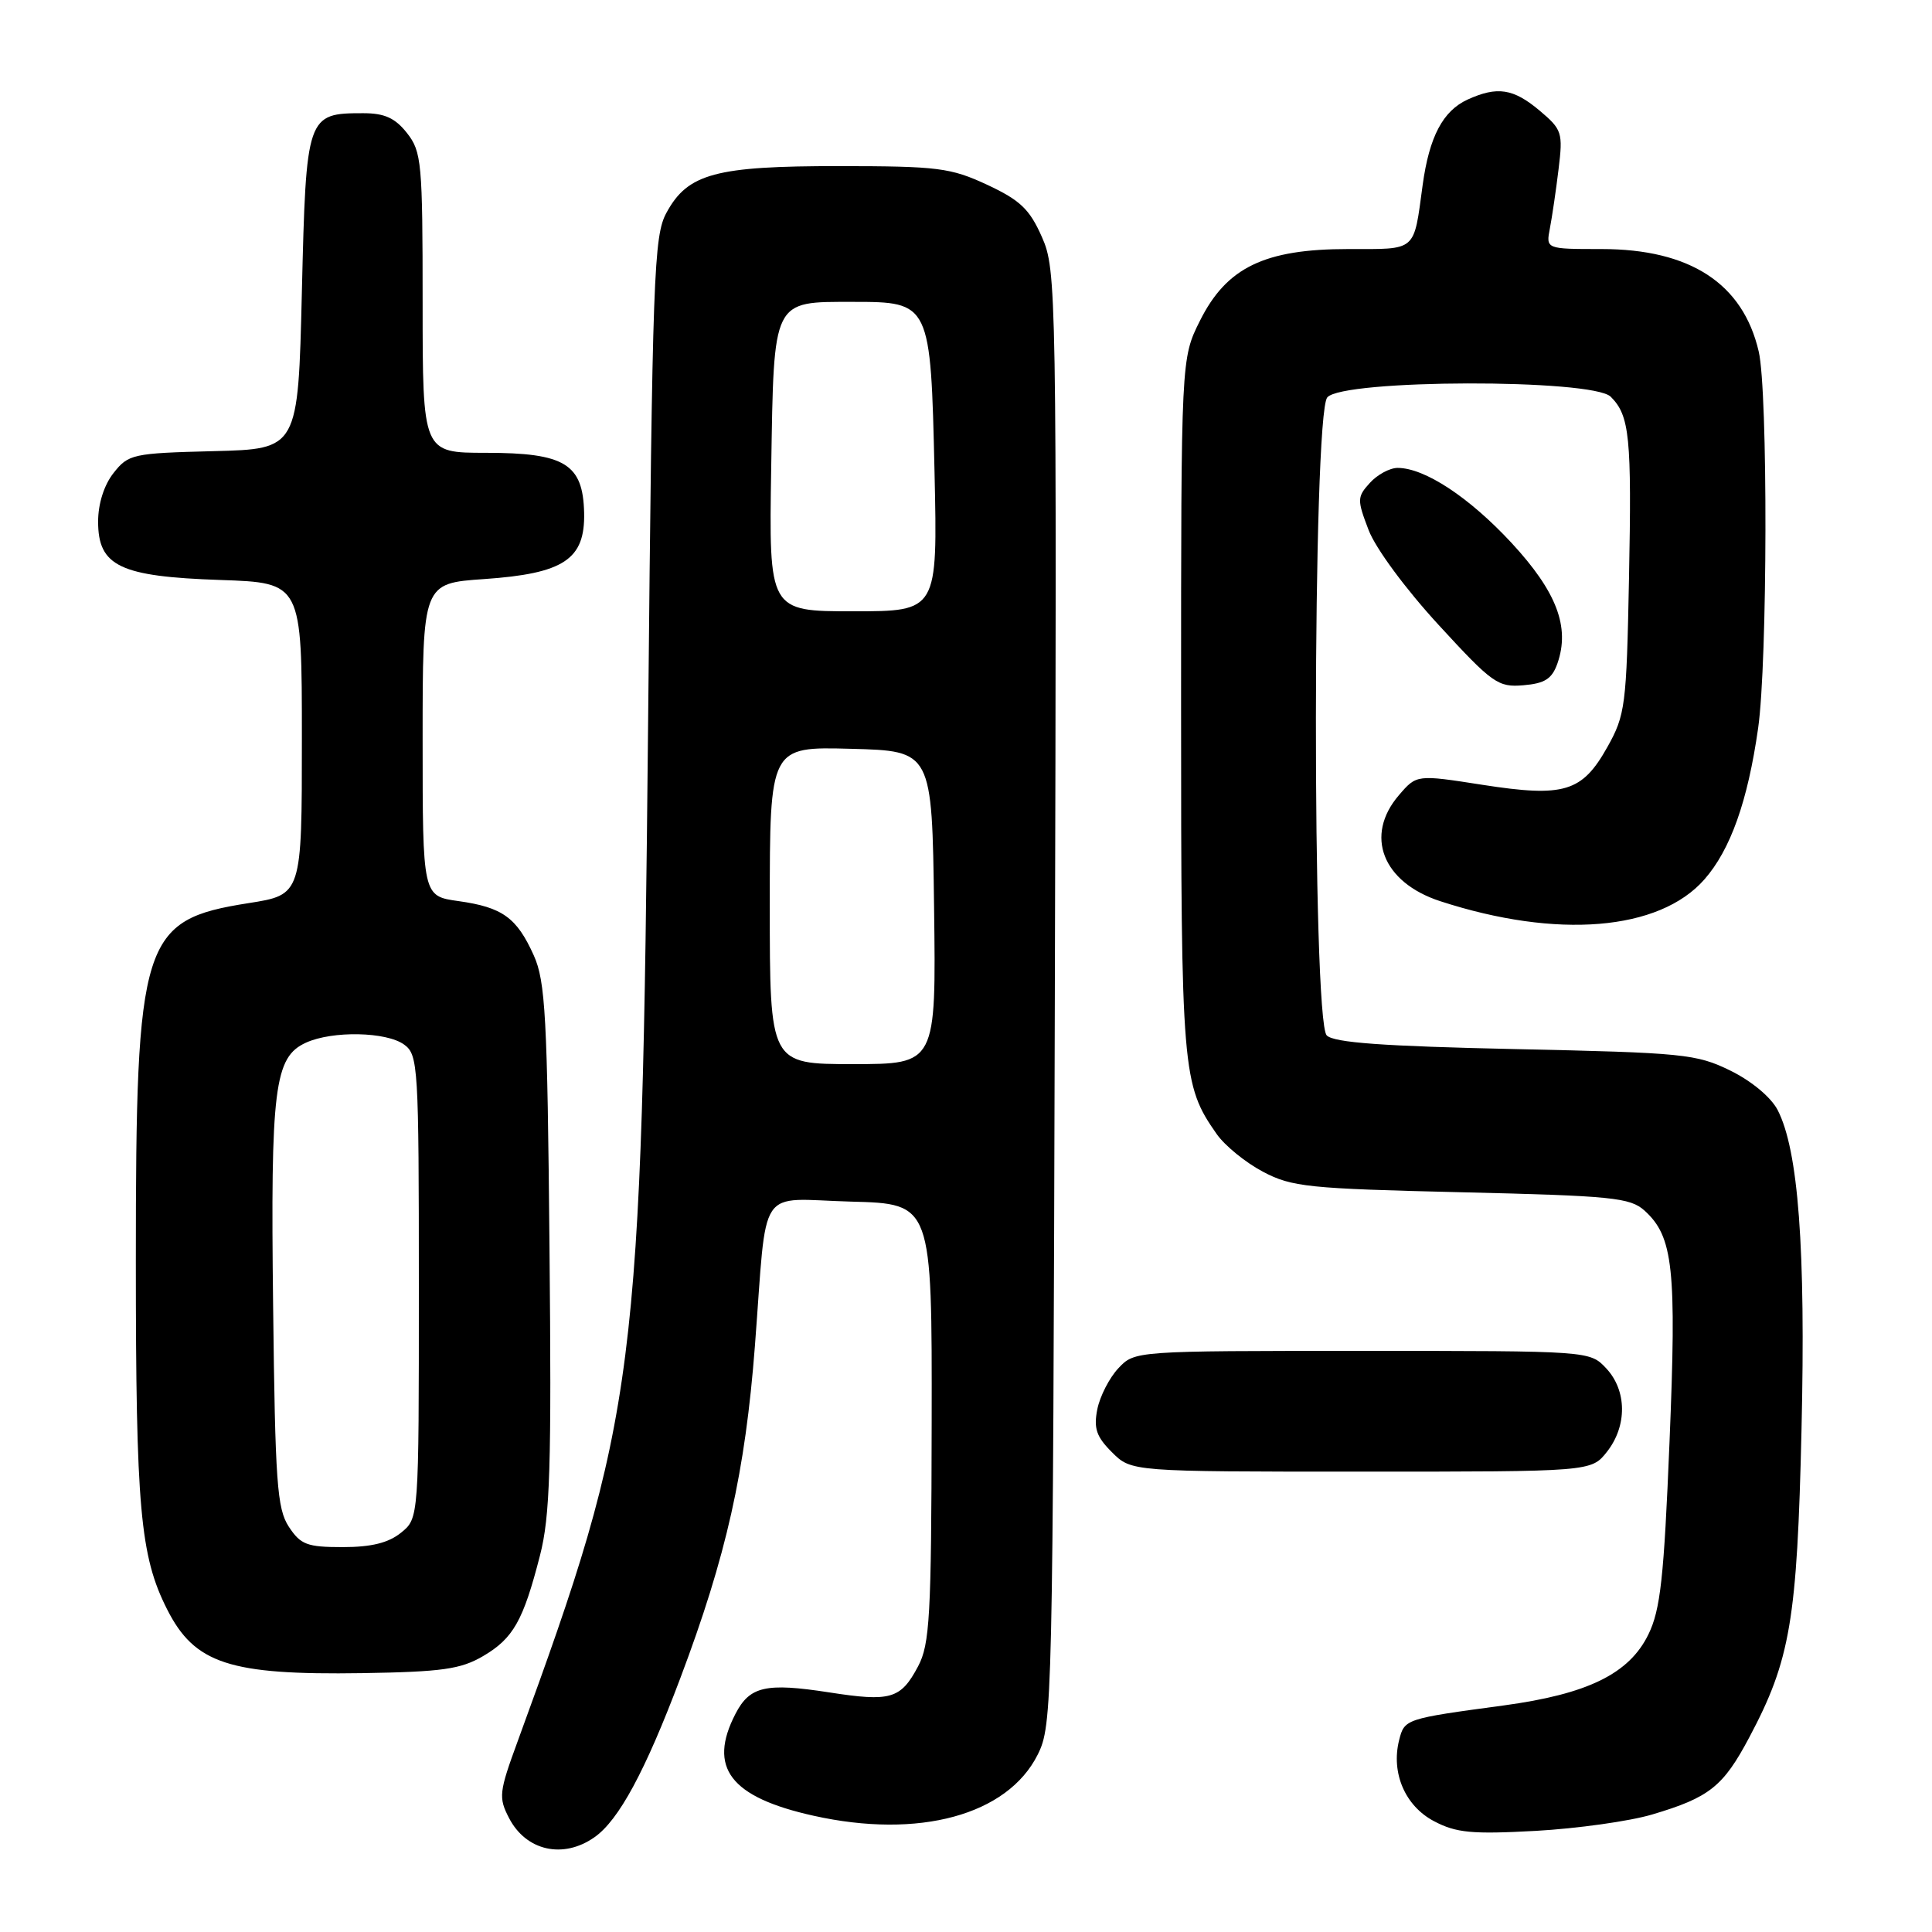 <?xml version="1.0" encoding="UTF-8" standalone="no"?>
<!DOCTYPE svg PUBLIC "-//W3C//DTD SVG 1.1//EN" "http://www.w3.org/Graphics/SVG/1.1/DTD/svg11.dtd" >
<svg xmlns="http://www.w3.org/2000/svg" xmlns:xlink="http://www.w3.org/1999/xlink" version="1.1" viewBox="0 0 256 256">
 <g >
 <path fill="currentColor"
d=" M 78.76 243.45 C 81.99 241.20 85.50 234.69 90.14 222.38 C 96.24 206.21 98.75 195.02 100.03 178.34 C 101.70 156.57 100.16 158.88 112.78 159.22 C 123.50 159.50 123.50 159.50 123.45 188.50 C 123.41 214.17 123.20 217.88 121.65 220.80 C 119.35 225.13 118.04 225.52 109.87 224.25 C 101.47 222.95 99.34 223.44 97.46 227.08 C 93.76 234.22 96.76 238.14 107.78 240.59 C 121.76 243.71 133.49 240.51 137.50 232.50 C 139.45 228.59 139.51 226.22 139.77 132.19 C 140.03 38.16 139.99 35.77 138.06 31.41 C 136.43 27.71 135.18 26.53 130.80 24.48 C 125.95 22.23 124.29 22.02 111.22 22.01 C 94.83 22.00 91.14 22.99 88.32 28.17 C 86.63 31.25 86.45 36.24 85.88 95.50 C 85.03 182.62 84.42 187.44 68.59 230.74 C 66.12 237.47 66.04 238.18 67.45 240.90 C 69.70 245.25 74.62 246.36 78.76 243.45 Z  M 218.92 240.43 C 226.51 238.18 228.33 236.73 231.79 230.21 C 237.23 219.97 238.13 214.70 238.71 189.43 C 239.27 165.41 238.29 152.40 235.55 147.09 C 234.67 145.39 232.09 143.24 229.28 141.86 C 224.79 139.66 223.08 139.49 200.80 139.01 C 183.25 138.63 176.76 138.16 175.80 137.20 C 173.84 135.24 173.91 55.02 175.87 52.66 C 177.87 50.24 211.03 50.17 213.43 52.57 C 215.94 55.08 216.22 57.88 215.85 76.71 C 215.52 93.51 215.36 94.75 212.99 98.98 C 209.64 104.96 207.28 105.68 196.42 103.99 C 187.71 102.63 187.71 102.63 185.36 105.37 C 180.77 110.71 183.19 116.92 190.83 119.41 C 206.30 124.45 219.86 123.34 225.84 116.53 C 229.30 112.59 231.58 106.17 232.96 96.50 C 234.21 87.75 234.27 51.86 233.04 46.58 C 230.95 37.56 223.95 33.00 212.21 33.00 C 204.84 33.00 204.84 33.00 205.37 30.25 C 205.66 28.74 206.18 25.21 206.52 22.40 C 207.11 17.57 206.98 17.16 204.00 14.65 C 200.52 11.73 198.41 11.40 194.47 13.19 C 191.19 14.69 189.39 18.11 188.51 24.51 C 187.29 33.46 187.82 33.00 178.64 33.00 C 167.56 33.00 162.53 35.43 159.00 42.50 C 156.50 47.50 156.50 47.50 156.50 93.50 C 156.50 142.07 156.64 143.74 161.22 150.27 C 162.29 151.80 165.04 154.04 167.33 155.25 C 171.16 157.28 173.31 157.50 193.65 157.98 C 213.62 158.45 216.00 158.69 217.91 160.41 C 221.72 163.87 222.17 168.05 221.22 191.07 C 220.48 209.08 220.02 213.30 218.42 216.57 C 215.88 221.78 210.39 224.47 199.25 225.98 C 186.19 227.74 186.10 227.77 185.39 230.58 C 184.30 234.93 186.19 239.31 190.02 241.32 C 192.96 242.87 195.05 243.06 203.50 242.60 C 209.00 242.29 215.94 241.32 218.92 240.43 Z  M 64.00 219.45 C 68.01 217.10 69.33 214.77 71.55 206.11 C 72.89 200.90 73.09 194.40 72.81 165.21 C 72.53 134.72 72.27 130.03 70.73 126.60 C 68.47 121.58 66.58 120.22 60.75 119.40 C 56.00 118.74 56.00 118.74 56.00 98.01 C 56.00 77.29 56.00 77.29 64.15 76.73 C 74.71 76.00 77.54 74.13 77.40 67.95 C 77.25 61.47 74.85 60.00 64.39 60.00 C 56.00 60.00 56.00 60.00 56.00 40.13 C 56.00 21.55 55.87 20.10 53.93 17.63 C 52.35 15.63 50.96 15.00 48.12 15.00 C 40.65 15.00 40.56 15.26 40.00 38.67 C 39.50 59.50 39.50 59.50 28.30 59.78 C 17.58 60.05 17.01 60.18 15.05 62.67 C 13.79 64.26 13.00 66.75 13.00 69.11 C 13.00 75.02 15.88 76.40 29.19 76.85 C 40.00 77.22 40.00 77.22 40.00 97.89 C 40.00 118.56 40.00 118.56 32.93 119.67 C 18.77 121.90 18.00 124.36 18.00 167.13 C 18.00 199.82 18.57 206.19 22.14 213.24 C 25.79 220.46 30.41 221.97 48.00 221.70 C 58.57 221.53 61.04 221.18 64.00 219.45 Z  M 212.93 192.37 C 215.63 188.93 215.58 184.25 212.83 181.31 C 210.65 179.00 210.65 179.00 180.50 179.00 C 150.35 179.00 150.35 179.00 148.19 181.30 C 147.00 182.56 145.75 185.01 145.40 186.73 C 144.90 189.26 145.27 190.37 147.34 192.43 C 149.91 195.00 149.91 195.00 180.38 195.00 C 210.85 195.00 210.85 195.00 212.93 192.37 Z  M 206.37 87.90 C 208.05 83.08 206.27 78.41 200.29 71.94 C 194.68 65.89 188.78 62.00 185.19 62.00 C 184.16 62.00 182.50 62.89 181.51 63.99 C 179.82 65.85 179.81 66.22 181.35 70.24 C 182.27 72.66 186.27 78.07 190.62 82.80 C 197.76 90.57 198.49 91.09 201.86 90.80 C 204.71 90.56 205.65 89.95 206.37 87.90 Z  M 102.00 119.97 C 102.00 98.93 102.00 98.93 112.75 99.22 C 123.50 99.50 123.50 99.50 123.77 120.25 C 124.04 141.00 124.04 141.00 113.02 141.00 C 102.00 141.00 102.00 141.00 102.00 119.97 Z  M 102.19 61.92 C 102.55 39.49 102.30 40.00 113.04 40.00 C 123.27 40.00 123.32 40.10 123.83 62.56 C 124.24 81.00 124.24 81.00 113.06 81.00 C 101.88 81.00 101.88 81.00 102.19 61.92 Z  M 38.27 202.30 C 36.71 199.91 36.46 196.44 36.19 173.05 C 35.84 144.12 36.35 140.07 40.54 138.16 C 44.05 136.56 51.21 136.70 53.56 138.42 C 55.41 139.77 55.50 141.30 55.50 170.51 C 55.50 201.18 55.50 201.18 53.14 203.09 C 51.47 204.44 49.21 205.00 45.41 205.00 C 40.68 205.00 39.84 204.68 38.27 202.30 Z "/>
</g>
</svg>